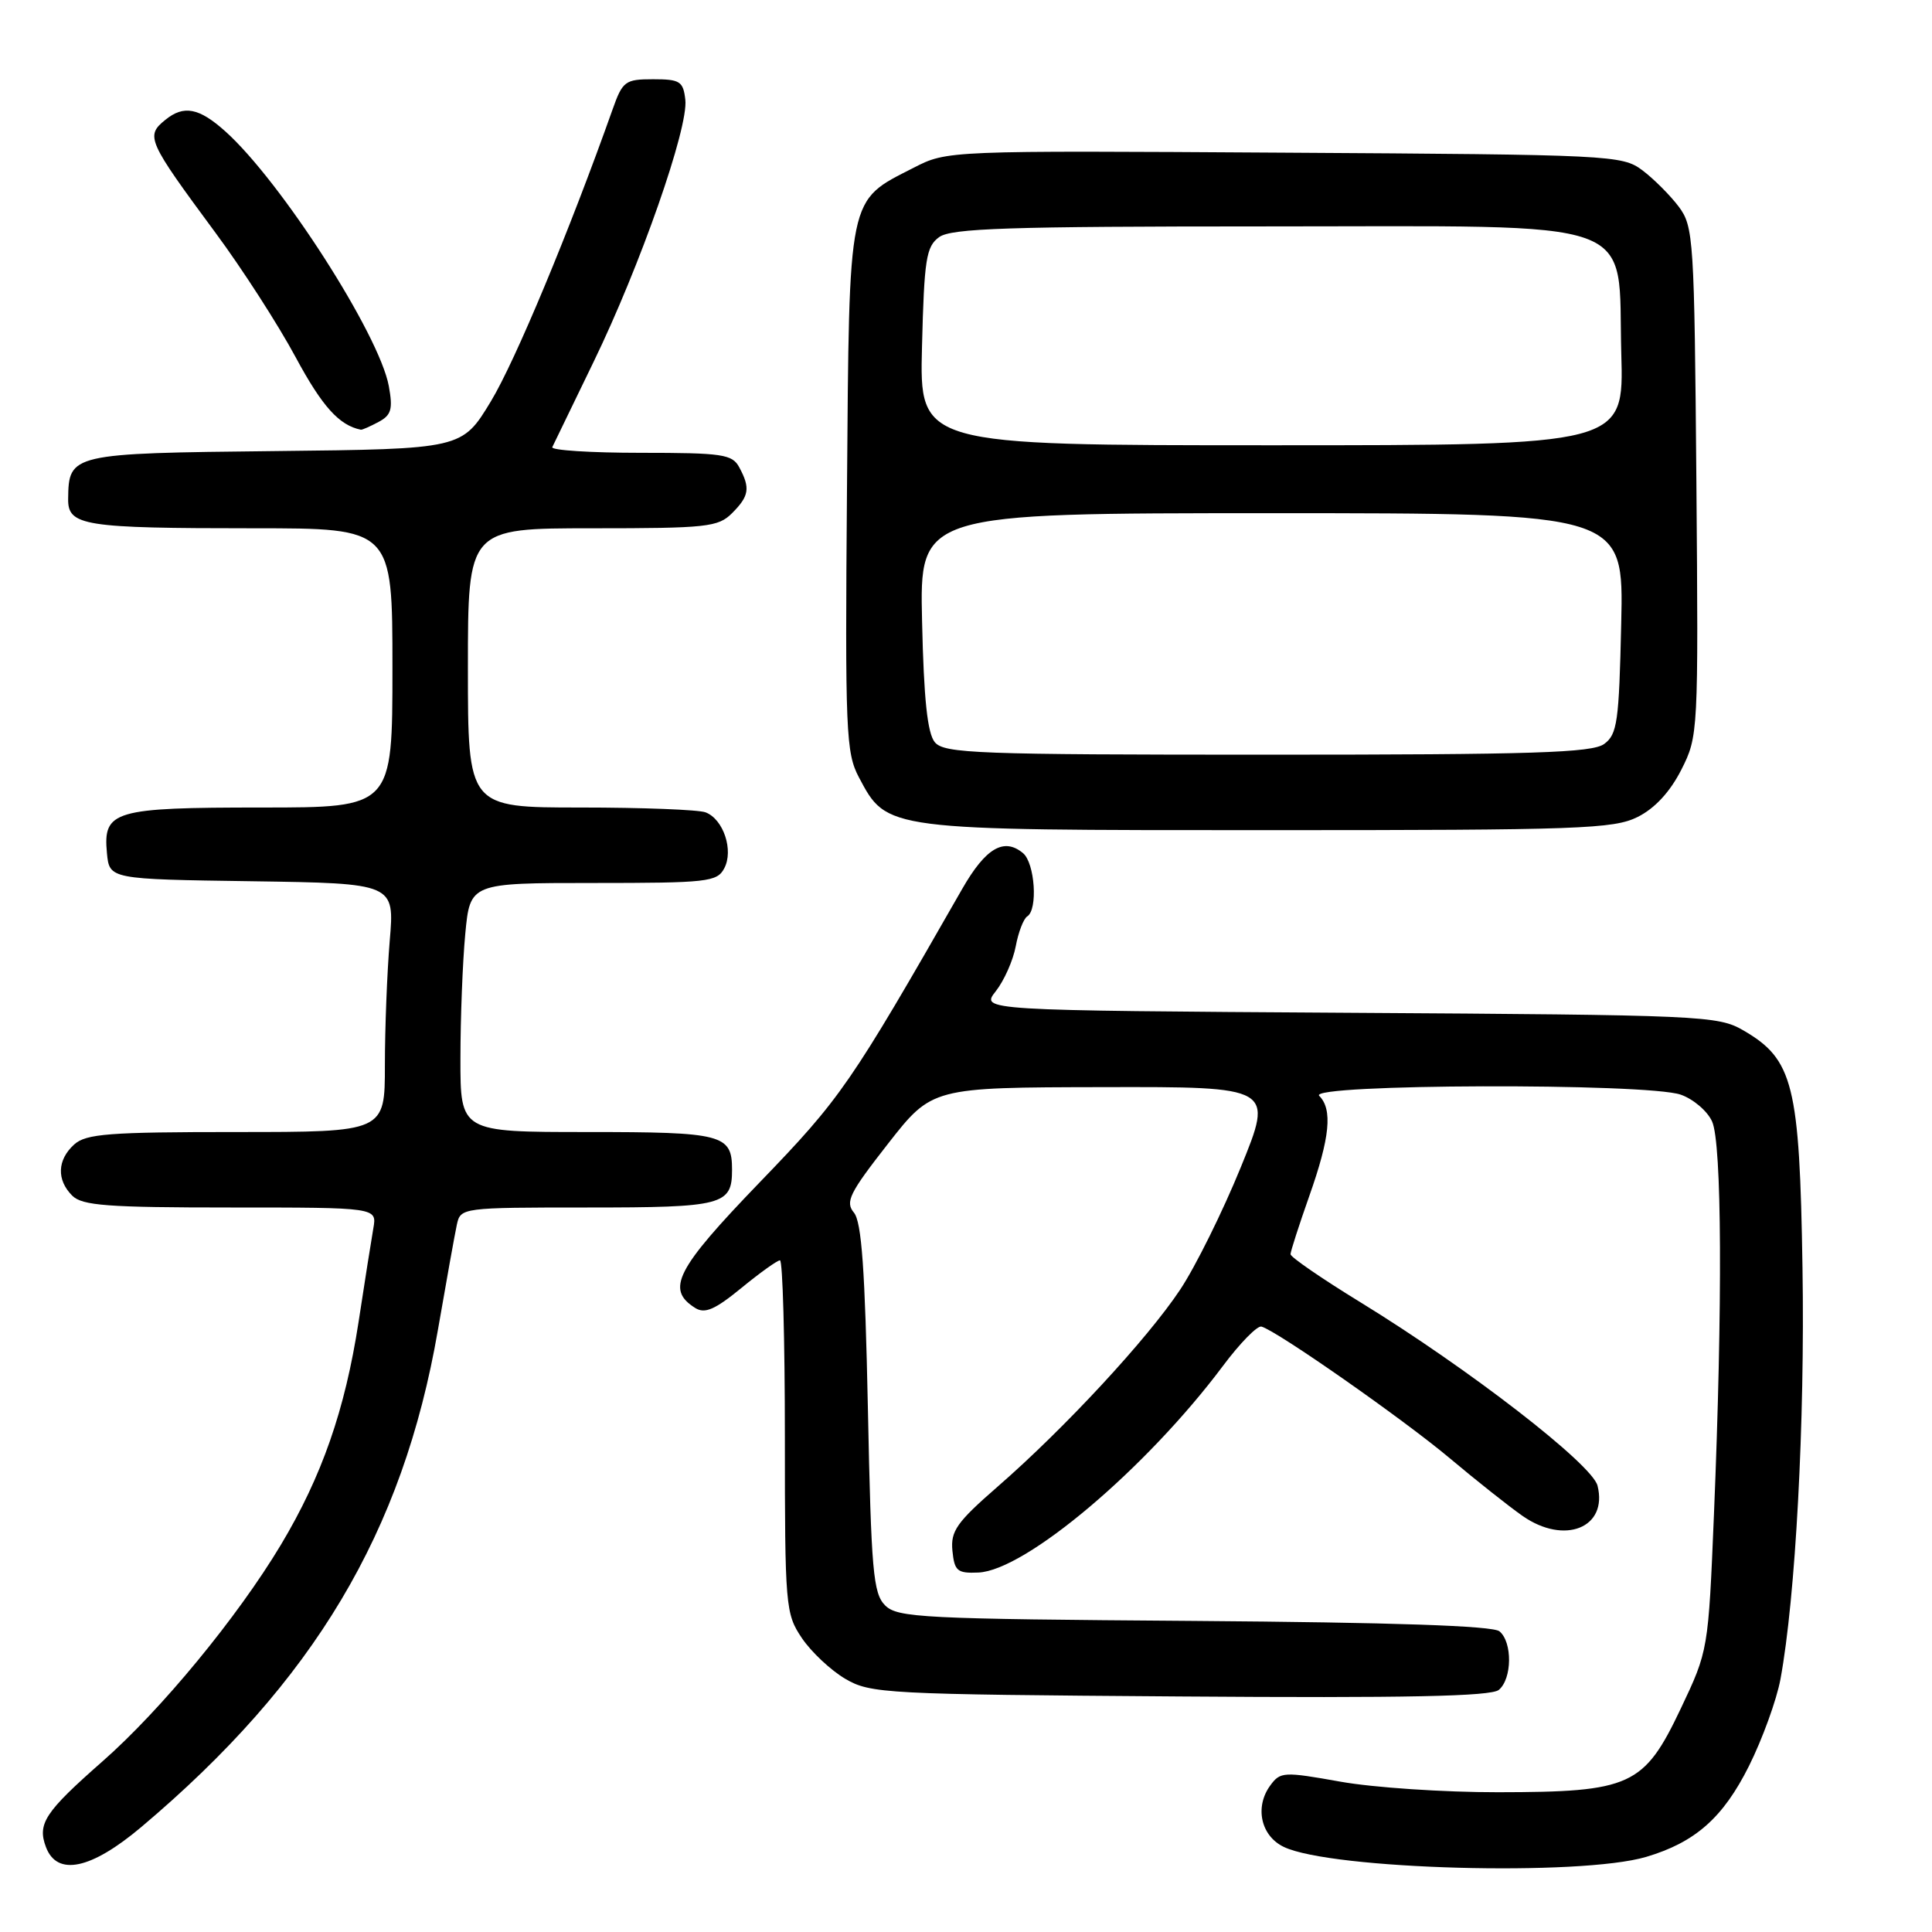 <?xml version="1.0" encoding="UTF-8" standalone="no"?>
<!DOCTYPE svg PUBLIC "-//W3C//DTD SVG 1.1//EN" "http://www.w3.org/Graphics/SVG/1.1/DTD/svg11.dtd" >
<svg xmlns="http://www.w3.org/2000/svg" xmlns:xlink="http://www.w3.org/1999/xlink" version="1.1" viewBox="0 0 256 256">
 <g >
 <path fill="currentColor"
d=" M 218.12 246.05 C 224.63 244.12 228.32 240.86 231.75 234.00 C 233.53 230.43 235.41 225.25 235.92 222.50 C 237.92 211.67 239.17 188.47 238.84 168.00 C 238.46 143.70 237.62 140.37 231.00 136.53 C 227.64 134.58 225.61 134.49 178.72 134.20 C 129.94 133.89 129.94 133.89 131.94 131.35 C 133.05 129.94 134.24 127.26 134.59 125.39 C 134.94 123.51 135.63 121.73 136.11 121.43 C 137.55 120.54 137.13 114.35 135.55 113.04 C 133.02 110.94 130.60 112.37 127.50 117.78 C 112.65 143.75 111.44 145.50 100.67 156.66 C 89.55 168.19 88.19 170.85 92.13 173.32 C 93.40 174.11 94.74 173.53 98.23 170.67 C 100.69 168.65 103.00 167.00 103.35 167.00 C 103.71 167.00 104.00 177.51 104.00 190.35 C 104.00 212.92 104.08 213.82 106.25 217.05 C 107.49 218.89 110.08 221.32 112.00 222.45 C 115.35 224.41 117.23 224.51 156.35 224.79 C 186.34 225.01 197.57 224.78 198.60 223.92 C 200.37 222.45 200.42 217.60 198.69 216.16 C 197.81 215.42 184.57 214.98 158.22 214.78 C 122.22 214.52 118.93 214.36 117.28 212.72 C 115.70 211.13 115.44 208.22 115.00 186.62 C 114.62 168.25 114.17 161.90 113.15 160.68 C 111.97 159.26 112.55 158.09 117.65 151.57 C 123.50 144.09 123.50 144.09 146.13 144.05 C 168.76 144.00 168.76 144.00 164.41 154.67 C 162.02 160.53 158.41 167.83 156.38 170.88 C 152.04 177.42 141.05 189.28 132.20 196.98 C 126.76 201.72 125.95 202.87 126.20 205.48 C 126.47 208.17 126.84 208.49 129.64 208.37 C 135.88 208.10 151.86 194.60 162.04 181.00 C 164.30 177.97 166.61 175.62 167.15 175.78 C 169.20 176.34 185.97 188.07 192.12 193.24 C 195.63 196.19 199.96 199.62 201.75 200.87 C 207.32 204.76 213.08 202.43 211.68 196.86 C 210.96 194.01 194.58 181.34 180.25 172.55 C 175.16 169.43 171.00 166.57 171.00 166.19 C 171.01 165.81 172.12 162.35 173.48 158.50 C 176.23 150.73 176.60 147.00 174.80 145.20 C 173.22 143.62 218.22 143.48 222.71 145.05 C 224.37 145.63 226.24 147.22 226.86 148.60 C 228.16 151.45 228.26 172.85 227.11 200.61 C 226.36 218.70 226.35 218.72 222.71 226.40 C 217.83 236.67 216.10 237.46 198.50 237.48 C 191.35 237.49 181.95 236.86 177.61 236.08 C 170.10 234.74 169.65 234.76 168.32 236.58 C 166.22 239.44 167.07 243.28 170.12 244.73 C 176.40 247.73 209.38 248.63 218.12 246.05 Z  M 18.70 242.11 C 41.58 222.82 53.38 203.06 58.02 176.25 C 59.14 169.79 60.27 163.49 60.54 162.25 C 61.03 160.03 61.23 160.00 77.82 160.00 C 95.80 160.00 97.00 159.69 97.00 155.00 C 97.00 150.31 95.80 150.00 77.80 150.00 C 61.00 150.00 61.00 150.00 61.01 140.25 C 61.01 134.89 61.30 127.46 61.65 123.75 C 62.29 117.00 62.29 117.00 78.61 117.00 C 93.72 117.00 95.01 116.86 95.96 115.07 C 97.24 112.69 95.86 108.54 93.49 107.64 C 92.58 107.29 85.12 107.00 76.92 107.00 C 62.00 107.00 62.00 107.00 62.00 88.50 C 62.00 70.00 62.00 70.00 78.50 70.00 C 93.67 70.00 95.16 69.84 97.00 68.00 C 99.27 65.73 99.44 64.68 97.96 61.93 C 97.03 60.19 95.77 60.00 84.88 60.00 C 78.26 60.00 72.99 59.66 73.18 59.25 C 73.37 58.84 75.82 53.78 78.63 48.00 C 84.82 35.26 91.24 16.93 90.81 13.22 C 90.53 10.77 90.10 10.50 86.54 10.50 C 82.83 10.50 82.50 10.75 81.17 14.50 C 75.47 30.57 68.27 47.85 65.05 53.17 C 61.22 59.50 61.22 59.50 36.46 59.77 C 9.35 60.06 9.10 60.12 9.03 66.12 C 8.99 69.67 11.06 70.00 33.62 70.00 C 52.00 70.00 52.00 70.00 52.00 88.50 C 52.00 107.00 52.00 107.00 34.69 107.00 C 15.05 107.00 13.64 107.42 14.17 113.04 C 14.50 116.50 14.50 116.50 33.39 116.77 C 52.29 117.05 52.29 117.05 51.64 124.67 C 51.29 128.87 51.00 136.28 51.00 141.15 C 51.00 150.00 51.00 150.00 31.33 150.00 C 14.43 150.00 11.40 150.23 9.83 151.65 C 7.58 153.69 7.48 156.34 9.57 158.43 C 10.89 159.75 14.24 160.00 30.55 160.00 C 49.95 160.00 49.95 160.00 49.47 162.75 C 49.21 164.26 48.32 169.85 47.51 175.18 C 45.71 186.84 42.66 195.61 37.21 204.71 C 31.48 214.27 21.34 226.58 13.57 233.40 C 5.95 240.10 4.92 241.65 6.09 244.75 C 7.56 248.65 12.05 247.71 18.70 242.11 Z  M 217.00 108.25 C 219.28 107.11 221.29 104.93 222.78 102.00 C 225.03 97.55 225.05 97.16 224.78 63.82 C 224.51 31.60 224.41 30.02 222.44 27.38 C 221.30 25.87 219.13 23.70 217.62 22.56 C 214.94 20.56 213.52 20.49 170.18 20.23 C 125.50 19.95 125.50 19.95 121.06 22.23 C 112.27 26.72 112.54 25.45 112.23 64.82 C 111.97 97.01 112.09 99.75 113.81 103.00 C 117.56 110.05 117.13 110.00 168.00 110.00 C 209.32 110.00 213.82 109.84 217.00 108.25 Z  M 50.16 55.91 C 51.85 55.01 52.08 54.22 51.52 51.16 C 50.26 44.31 37.22 24.00 29.85 17.40 C 26.37 14.28 24.35 13.90 21.92 15.87 C 19.25 18.03 19.51 18.60 28.58 30.88 C 32.09 35.62 36.87 43.04 39.19 47.36 C 42.70 53.87 44.94 56.36 47.82 56.94 C 47.99 56.97 49.04 56.51 50.16 55.91 Z  M 123.87 98.35 C 122.89 97.17 122.41 92.65 122.18 82.35 C 121.85 68.00 121.85 68.00 168.50 68.00 C 215.15 68.00 215.15 68.00 214.82 82.58 C 214.53 95.65 214.30 97.31 212.56 98.58 C 210.96 99.75 203.19 100.00 167.93 100.00 C 129.48 100.00 125.11 99.84 123.87 98.35 Z  M 122.17 45.92 C 122.46 34.34 122.72 32.67 124.44 31.42 C 126.04 30.25 133.62 30.00 167.64 30.00 C 218.37 30.00 214.33 28.55 214.83 46.91 C 215.17 59.00 215.17 59.00 168.50 59.00 C 121.84 59.00 121.84 59.00 122.17 45.92 Z "/>
</g>
</svg>